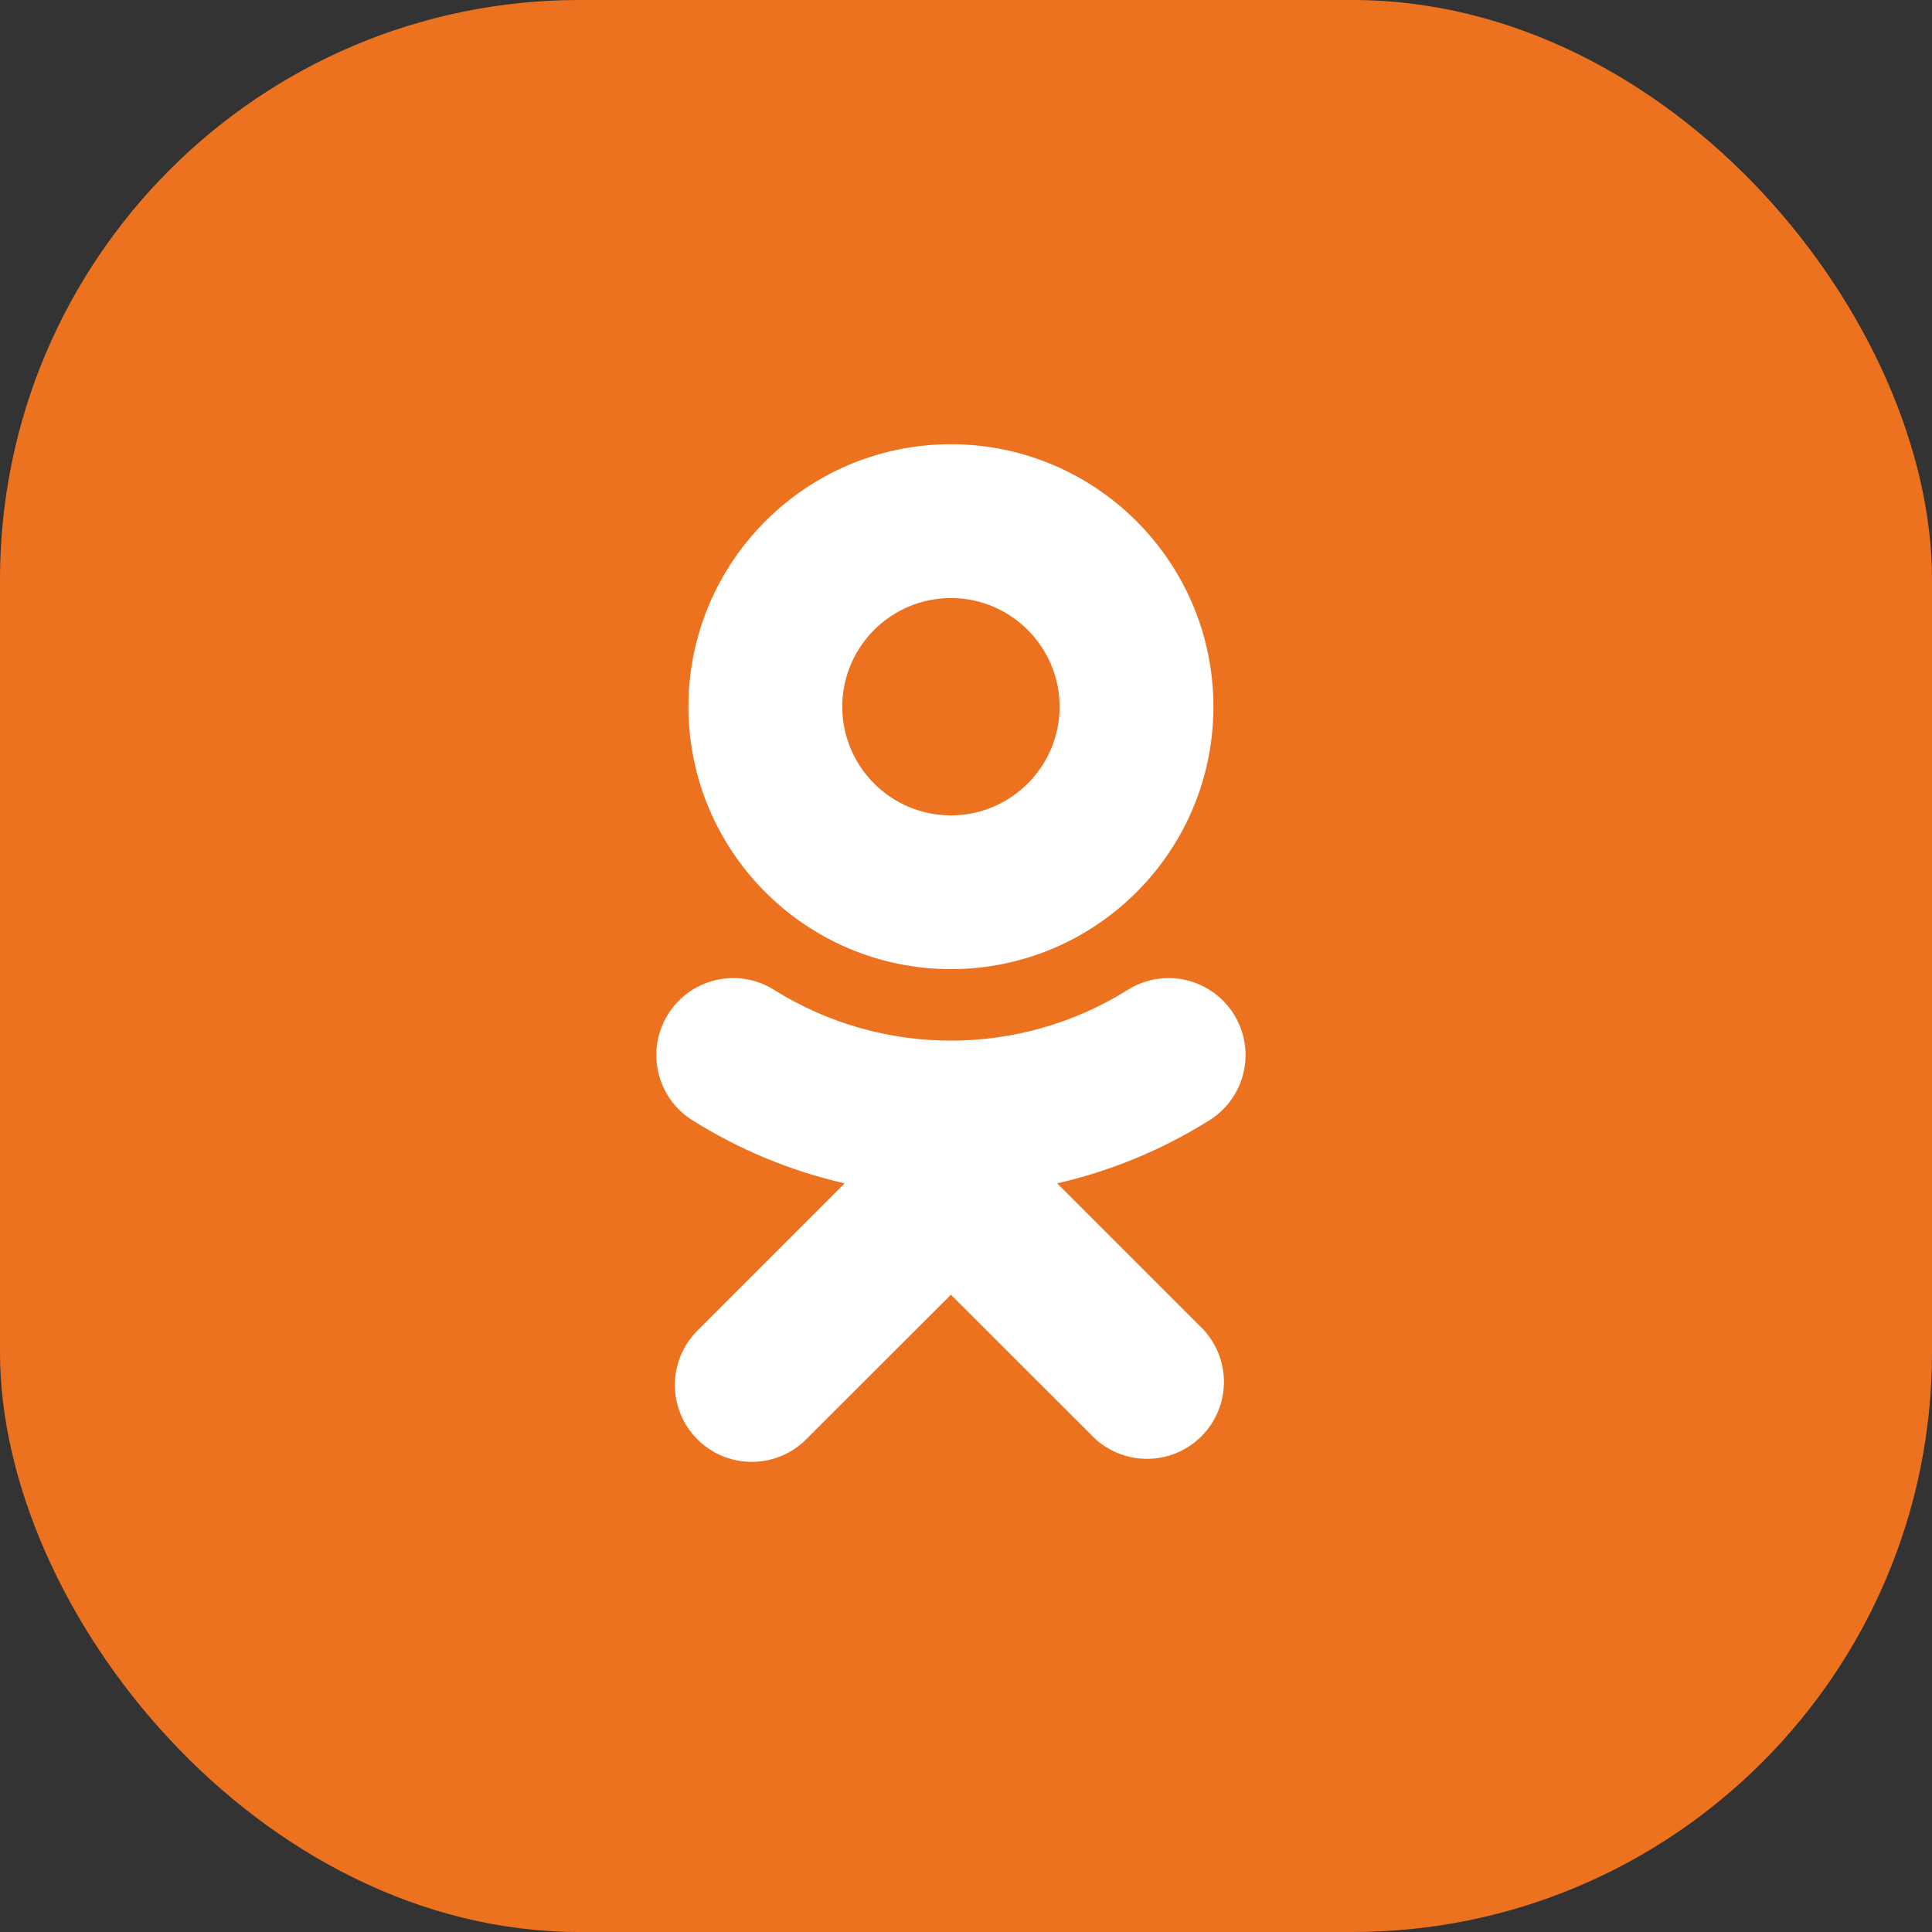 <svg xmlns="http://www.w3.org/2000/svg" width="40" height="40" viewBox="0 0 40 40">
    <rect x="0" y="0" width="40" height="40" fill="#333333" stroke="none"/>
    <g fill="none">
        <rect width="40" height="40" fill="#ED721F" rx="12"/>
        <path fill="#FFF" d="M19.688 12.382c-1.241 0-2.25 1.01-2.25 2.25s1.009 2.25 2.25 2.25c1.239 0 2.25-1.01 2.25-2.25s-1.011-2.25-2.25-2.25zm0 7.683c-3-.003-5.431-2.433-5.435-5.433.003-3 2.434-5.432 5.434-5.435 3 .002 5.433 2.434 5.436 5.435-.003 3-2.435 5.43-5.435 5.433zm-2.2 4.435c-1.118-.255-2.184-.698-3.155-1.308-.744-.468-.969-1.452-.5-2.196.468-.745 1.45-.97 2.195-.501 2.239 1.4 5.08 1.4 7.319 0 .481-.303 1.088-.326 1.592-.06.503.265.826.78.848 1.348.021.569-.262 1.106-.744 1.409-.983.616-2.05 1.055-3.156 1.308l3.038 3.038c.573.63.55 1.598-.052 2.2-.602.601-1.57.623-2.2.05l-2.985-2.983-2.986 2.983c-.4.41-.99.572-1.544.426-.554-.146-.986-.578-1.133-1.132-.146-.553.016-1.143.425-1.544l3.038-3.038"/>
    </g>
</svg>
